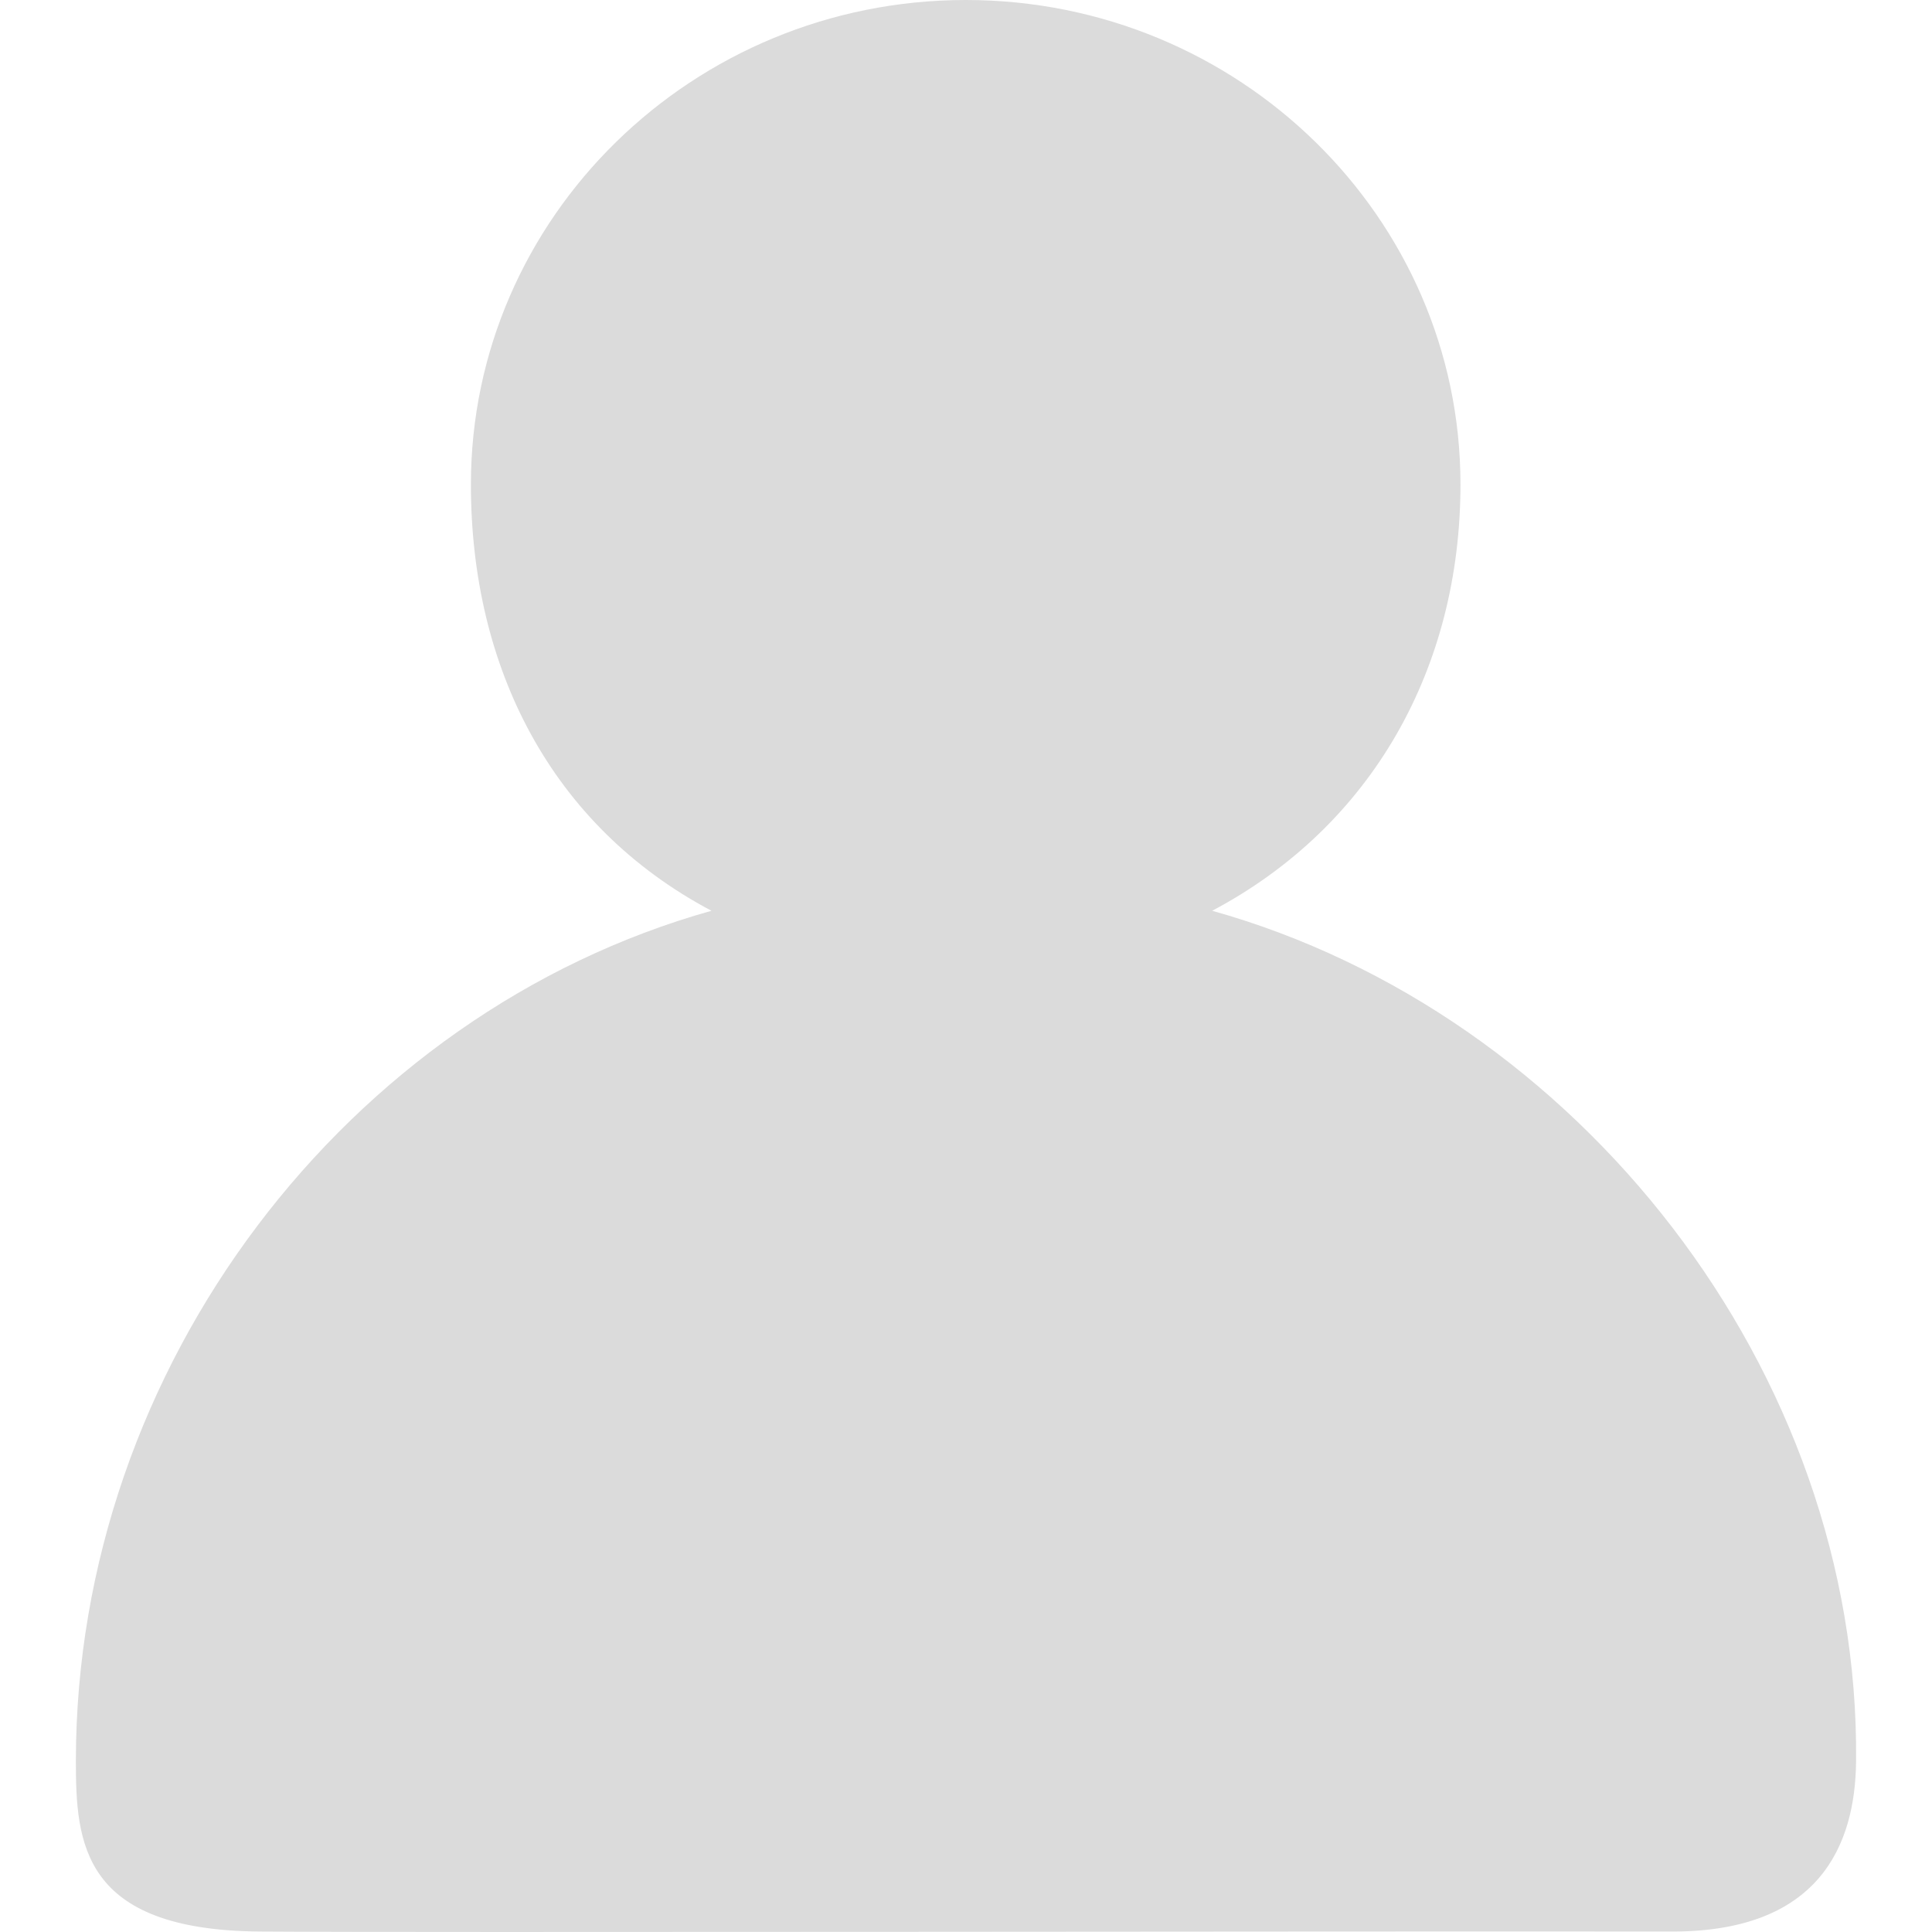 <?xml version="1.0" standalone="no"?><!DOCTYPE svg PUBLIC "-//W3C//DTD SVG 1.1//EN" "http://www.w3.org/Graphics/SVG/1.1/DTD/svg11.dtd"><svg class="icon" width="200px" height="200.00px" viewBox="0 0 1024 1024" version="1.1" xmlns="http://www.w3.org/2000/svg"><path fill="#dbdbdb" d="M642.482 482.726c84.946-44.995 131.595-128.916 131.595-225.918C774.156 115.205 656.508 0 511.911 0 367.235 0 249.587 115.205 249.587 256.808c0 97.081 42.552 180.924 127.498 225.918C184.105 536.782 40.217 724.168 40.217 933.381c0 43.419 3.073 89.674 97.711 90.383 84.473 0.63 573.739-0.236 748.28 0 77.46 0.079 97.16-45.073 97.554-90.383C985.811 726.059 835.777 536.782 642.482 482.726z" /></svg>